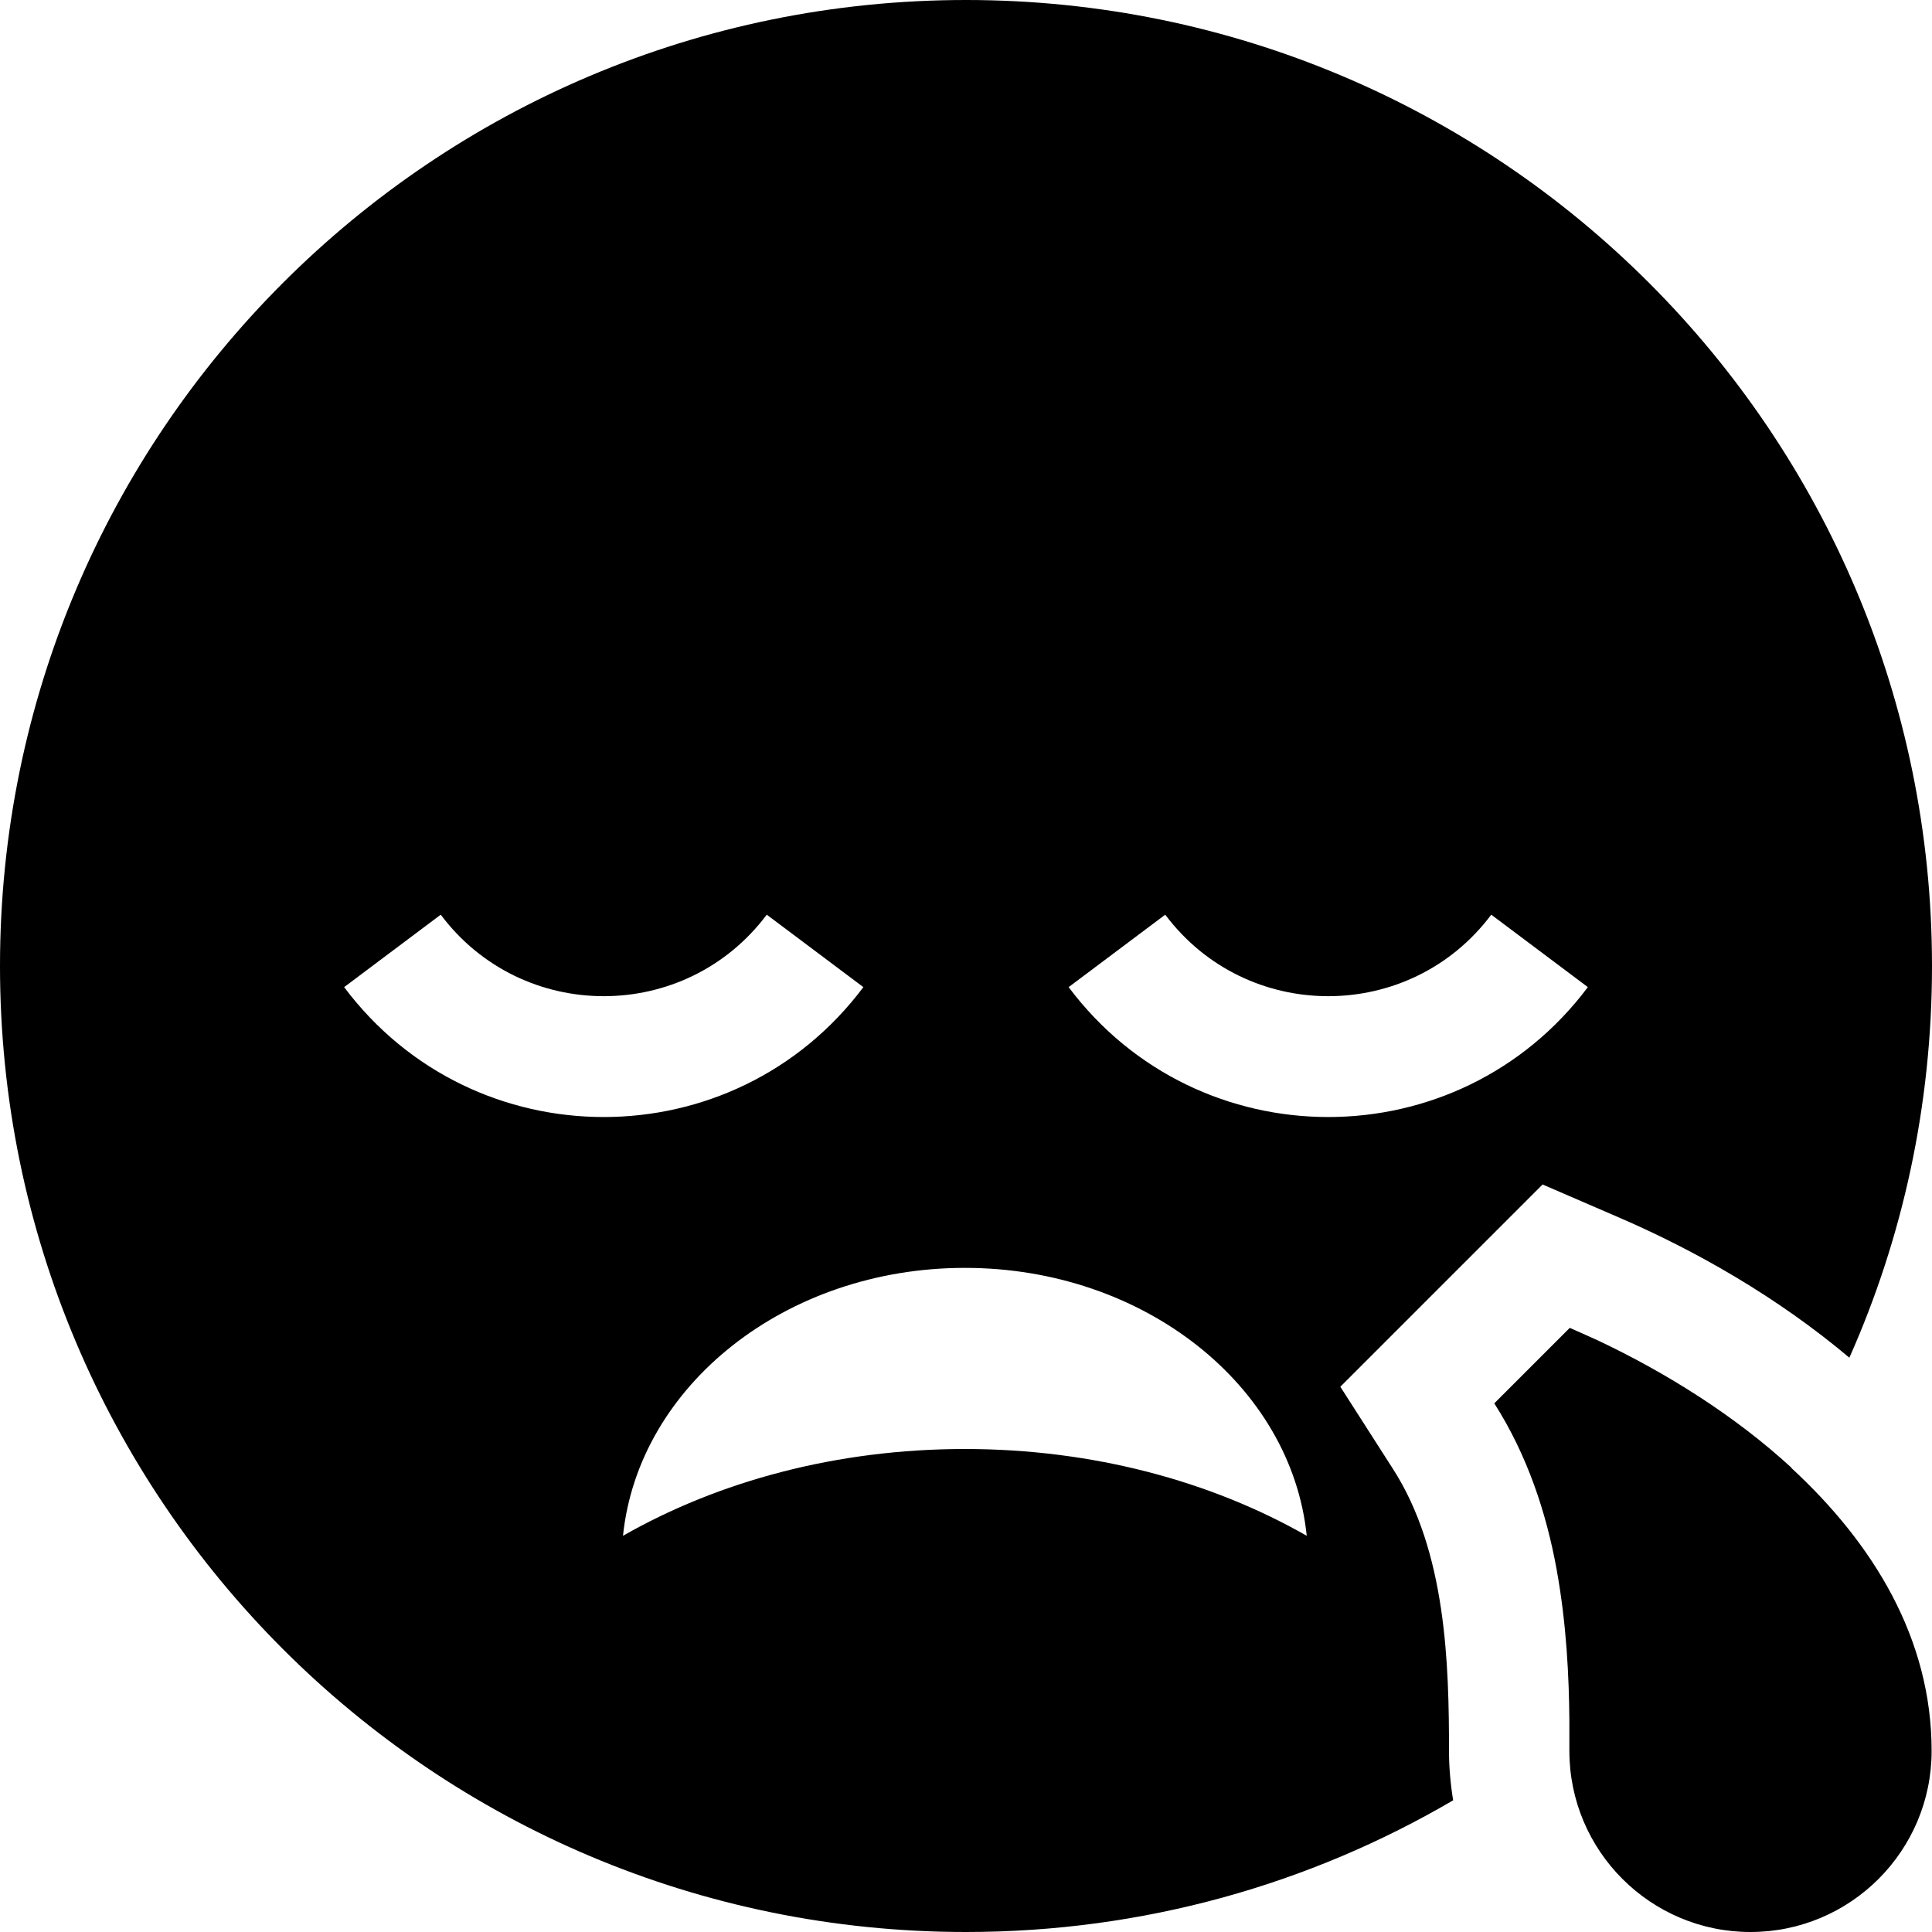 <svg xmlns="http://www.w3.org/2000/svg" viewBox="0 0 512 512"><path d="M256 512c47.1 0 91.2-12.7 129.1-34.9c-.7-4.3-1.1-8.7-1.1-13.1c0-22.9-.7-52.8-14.9-74.8l-13.9-21.7 18.2-18.2 20-20 15.4-15.4 19.9 8.6c20.7 8.9 42.4 21.3 61.4 37.3C504.2 328.1 512 293 512 256C512 114.6 397.4 0 256 0S0 114.6 0 256S114.6 512 256 512zM474.8 389s0 0 0 0c-15-13.8-33.2-25.2-51.4-33.8l-.9-.4c-2.2-1-4.4-2-6.5-2.9l-20 20s0 0 0 0l0 0c8.8 13.8 13.8 29.1 16.5 43.9s3.3 28.9 3.4 40.1c0 2.9 0 5.6 0 8.1c0 26.5 21.5 48 48 48s48-21.5 48-48c0-29.7-15.4-54.9-37.2-75zm-219.1-5c-33.9 0-65.2 8.5-90.6 23c4.1-39.8 43.1-71 90.6-71s86.5 31.2 90.6 71c-25.4-14.5-56.8-23-90.6-23zM395.2 242.4l25.6 19.2c-34.4 45.9-103.2 45.9-137.6 0l25.6-19.2c21.6 28.8 64.8 28.8 86.4 0zm-278.4 0c21.6 28.8 64.8 28.8 86.4 0l25.6 19.2c-34.4 45.9-103.2 45.9-137.6 0l25.6-19.2z"/></svg>